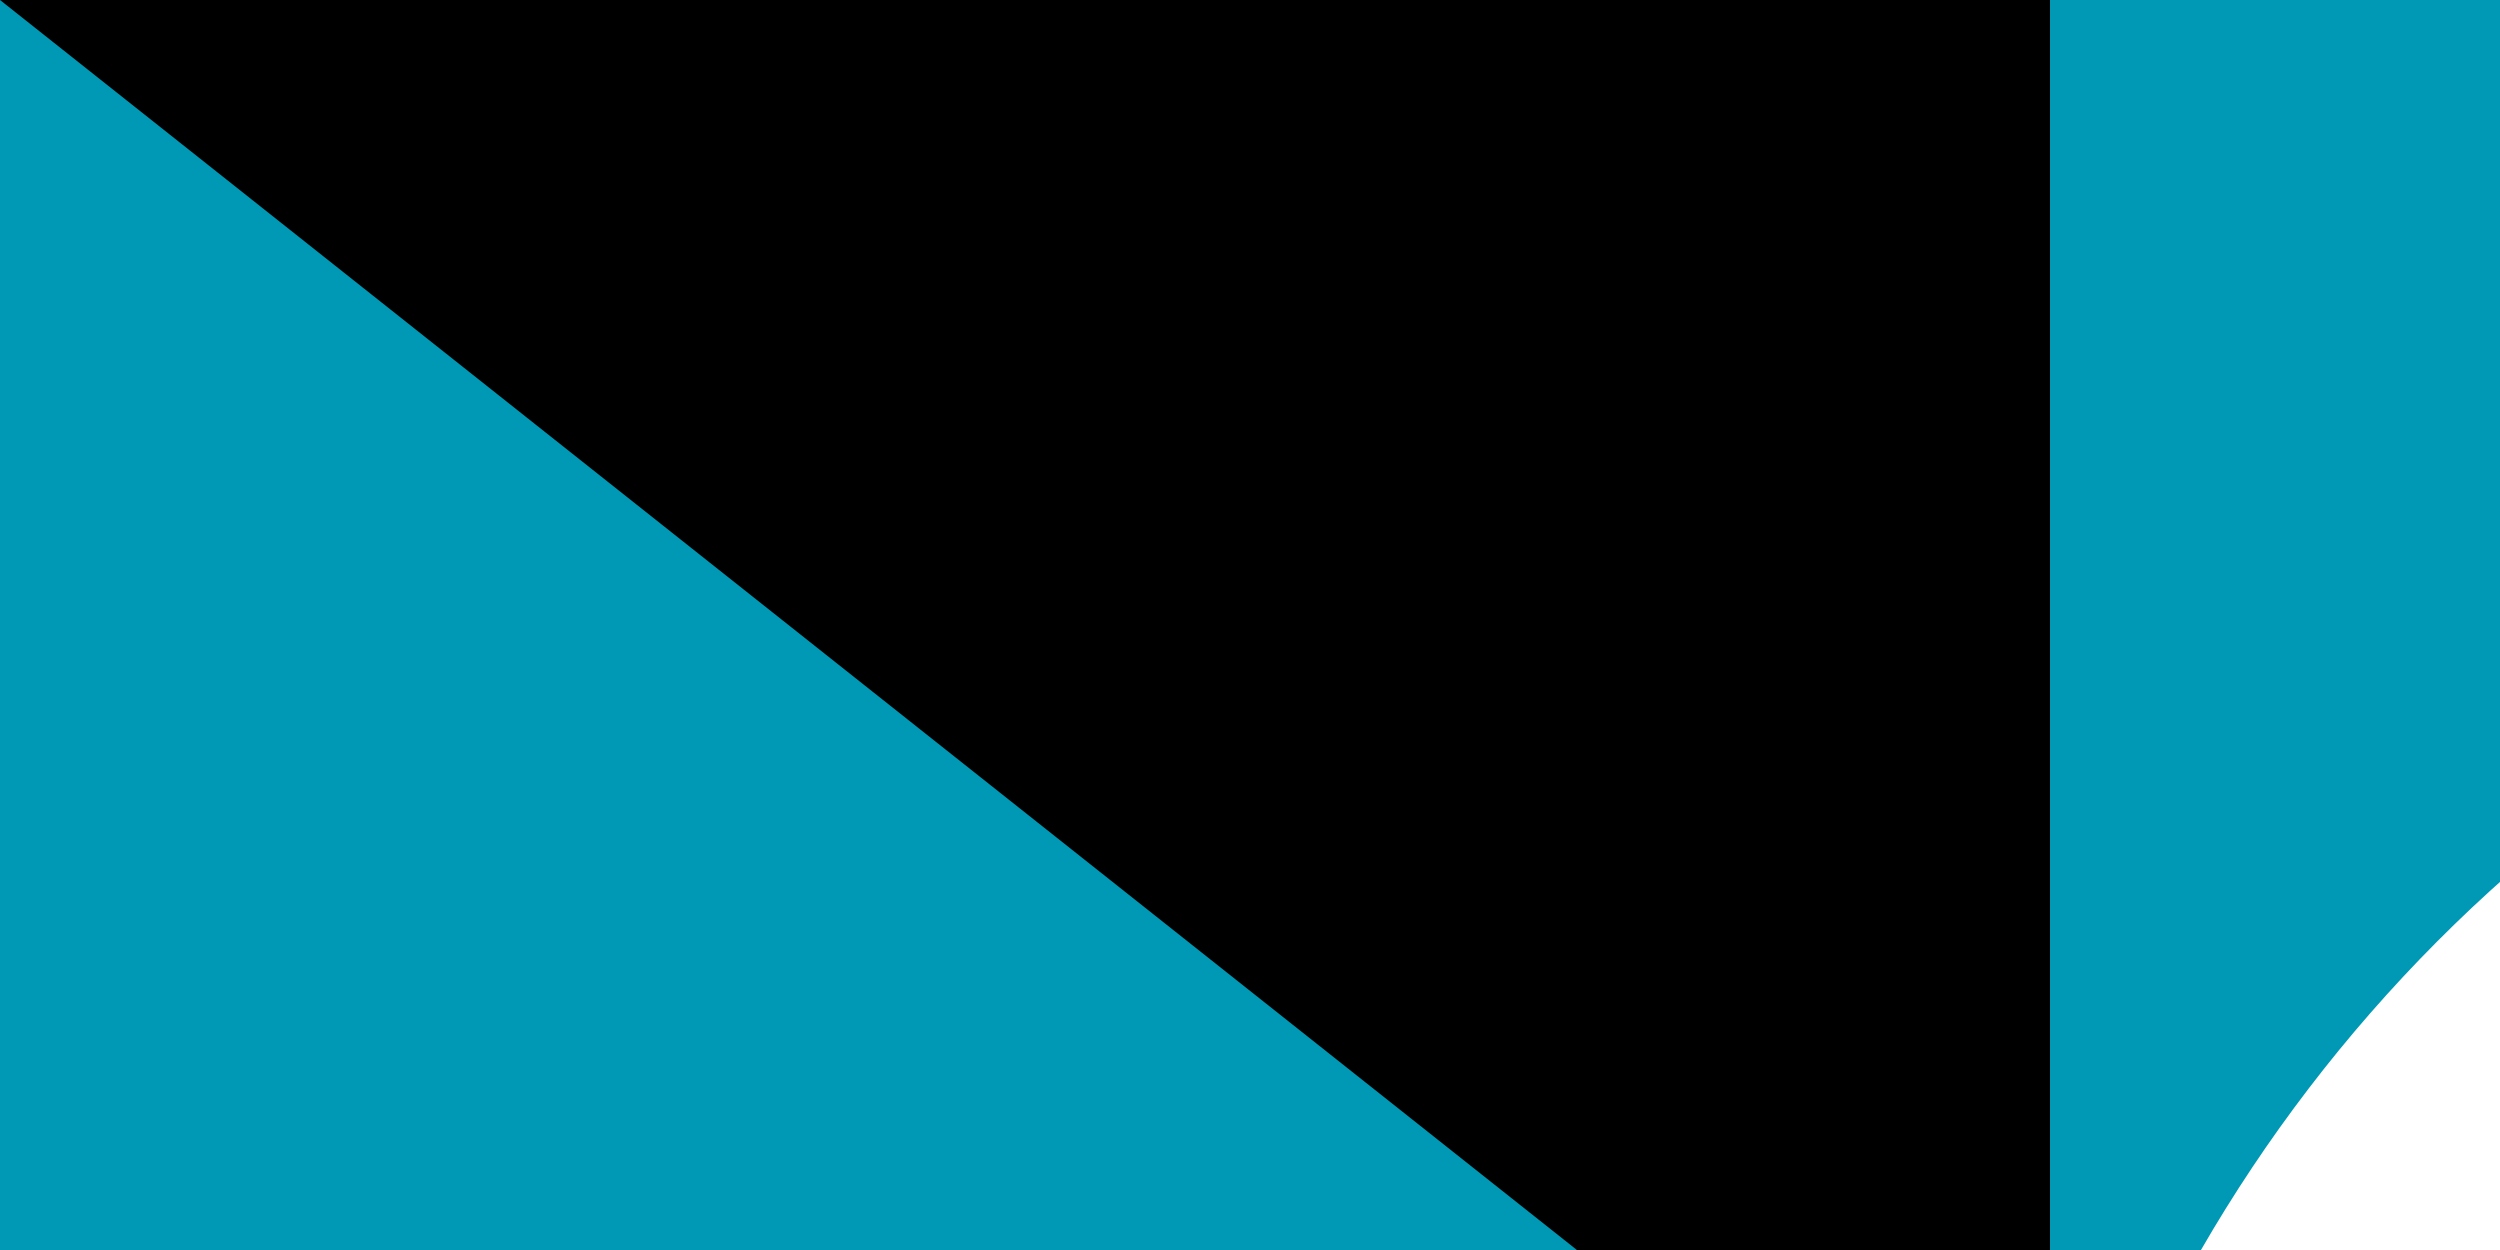 <svg xmlns="http://www.w3.org/2000/svg" xmlns:xlink="http://www.w3.org/1999/xlink" width="100" height="50"><path fill="#1eb53a" d="M0 0h1000v500H0z"/><path fill="#0099b5" d="M0 0h1000v250H0z"/><path fill="#ce1126" d="M0 160h1000v180H0z"/><path fill="#fff" d="M0 170h1000v160H0z"/><circle cx="140" cy="80" r="60" fill="#fff"/><circle cx="160" cy="80" r="60" fill="#0099b5"/><g fill="#fff" transform="matrix(2 0 0 2 272 128)"><g id="e"><g id="d"><g id="c"><g id="b"><path id="a" d="M0-6v6h3" transform="rotate(18 0 -6)"/><use xlink:href="#a" width="100%" height="100%" transform="scale(-1 1)"/></g><use xlink:href="#b" width="100%" height="100%" transform="rotate(72)"/></g><use xlink:href="#b" width="100%" height="100%" transform="rotate(-72)"/><use xlink:href="#c" width="100%" height="100%" transform="rotate(144)"/></g><use xlink:href="#d" width="100%" height="100%" y="-24"/><use xlink:href="#d" width="100%" height="100%" y="-48"/></g><use xlink:href="#e" width="100%" height="100%" x="24"/><use xlink:href="#e" width="100%" height="100%" x="48"/><use xlink:href="#d" width="100%" height="100%" x="-48"/><use xlink:href="#d" width="100%" height="100%" x="-24"/><use xlink:href="#d" width="100%" height="100%" x="-24" y="-24"/></g><path id="path-b7274" d="m m0 82 m0 65 m0 65 m0 65 m0 65 m0 65 m0 65 m0 65 m0 65 m0 65 m0 65 m0 65 m0 65 m0 65 m0 65 m0 65 m0 65 m0 65 m0 65 m0 65 m0 78 m0 119 m0 90 m0 75 m0 56 m0 119 m0 75 m0 67 m0 65 m0 80 m0 108 m0 90 m0 71 m0 53 m0 80 m0 54 m0 114 m0 90 m0 53 m0 99 m0 43 m0 111 m0 68 m0 103 m0 76 m0 74 m0 56 m0 84 m0 70 m0 98 m0 121 m0 109 m0 89 m0 85 m0 50 m0 97 m0 98 m0 122 m0 82 m0 114 m0 119 m0 79 m0 122 m0 105 m0 68 m0 99 m0 75 m0 69 m0 78 m0 71 m0 48 m0 80 m0 54 m0 100 m0 56 m0 118 m0 102 m0 76 m0 51 m0 97 m0 101 m0 79 m0 68 m0 77 m0 117 m0 119 m0 61 m0 61"/>
</svg>